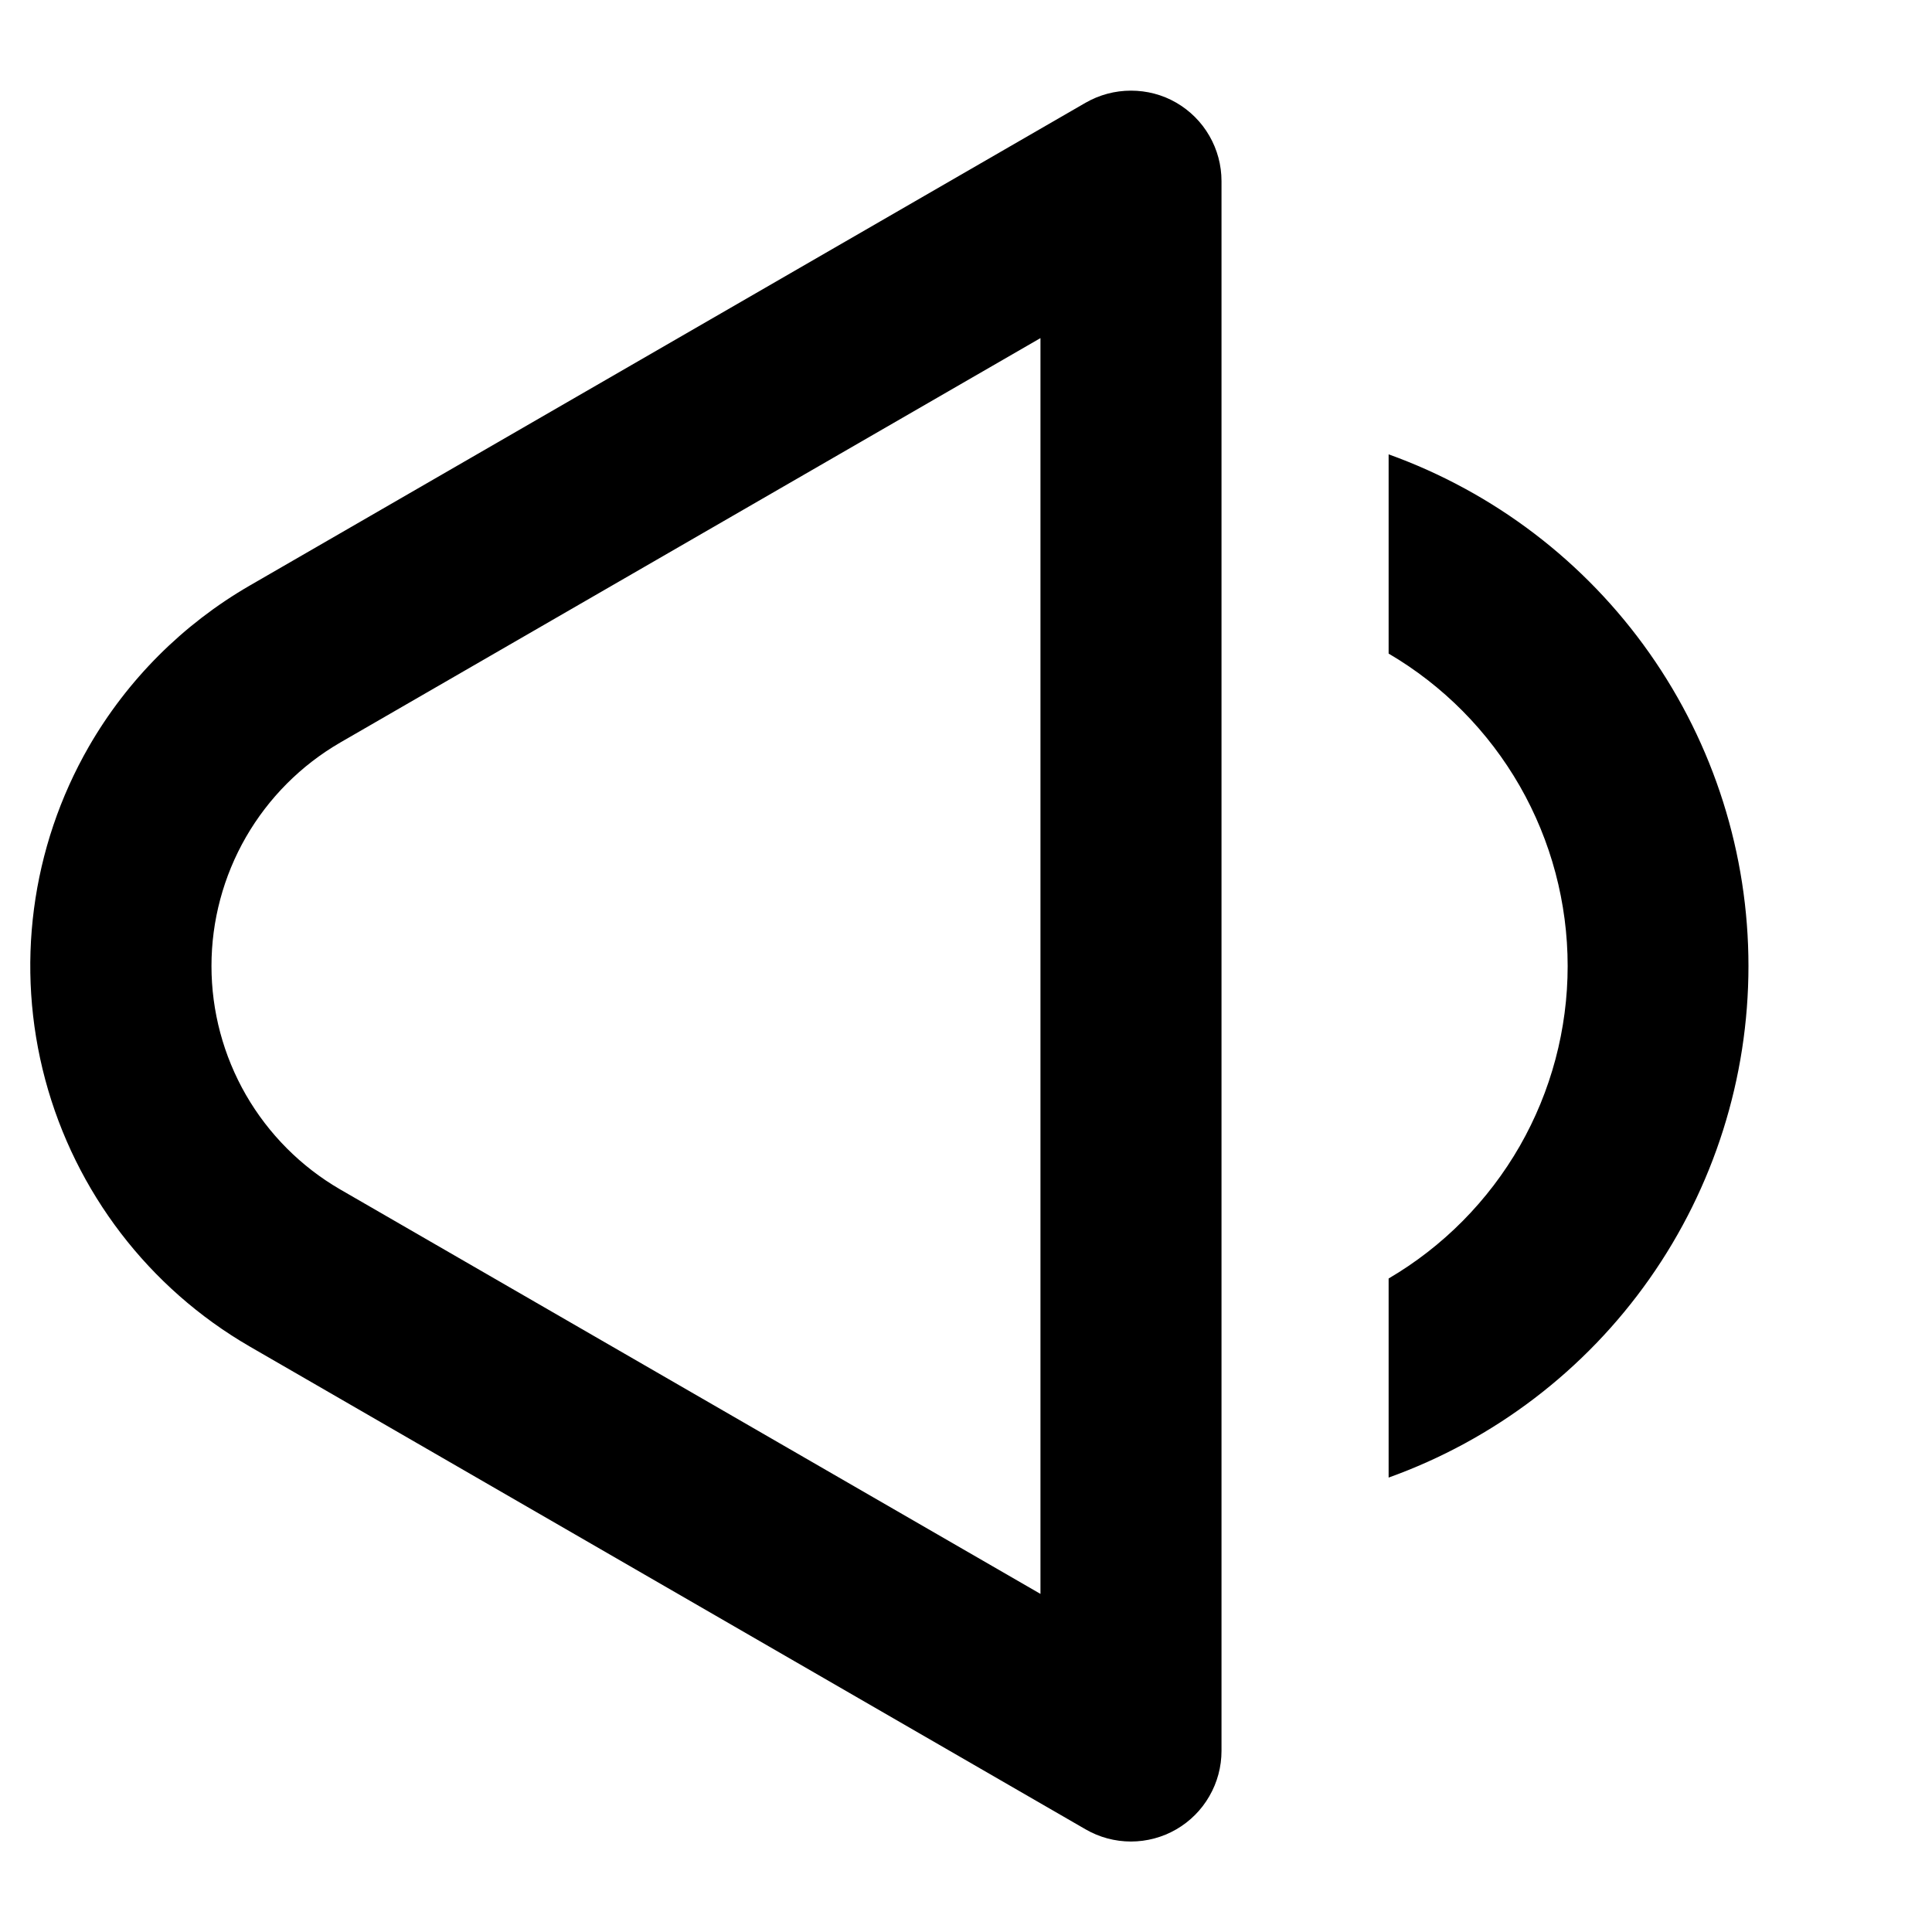 <svg width="24" height="24" viewBox="0 0 24 24" fill="none" xmlns="http://www.w3.org/2000/svg">
<path d="M14.611 1.275C14.782 1.374 14.925 1.516 15.023 1.687C15.122 1.858 15.174 2.052 15.174 2.25V21.75C15.174 21.948 15.122 22.142 15.023 22.313C14.925 22.484 14.783 22.626 14.612 22.725C14.441 22.824 14.246 22.876 14.049 22.876C13.851 22.876 13.657 22.824 13.486 22.725L3.099 16.725C1.848 16 0.936 14.808 0.562 13.412C0.188 12.015 0.383 10.528 1.104 9.274C1.582 8.445 2.27 7.756 3.099 7.276L13.486 1.276C13.657 1.178 13.851 1.126 14.049 1.126C14.246 1.126 14.44 1.176 14.611 1.275ZM4.225 9.225C3.739 9.507 3.336 9.912 3.055 10.399C2.775 10.886 2.627 11.438 2.627 12C2.627 12.562 2.775 13.114 3.055 13.601C3.336 14.088 3.739 14.493 4.225 14.775L12.925 19.8V4.2L4.225 9.225ZM17.25 18.355C18.559 17.885 19.691 17.023 20.491 15.885C21.291 14.748 21.72 13.391 21.72 12C21.72 10.609 21.291 9.252 20.491 8.115C19.691 6.977 18.559 6.115 17.25 5.644V8.119C17.927 8.516 18.488 9.083 18.879 9.764C19.269 10.445 19.474 11.216 19.474 12.001C19.474 12.785 19.269 13.556 18.879 14.237C18.488 14.918 17.927 15.485 17.25 15.882V18.355Z" fill="black"/>
</svg>
